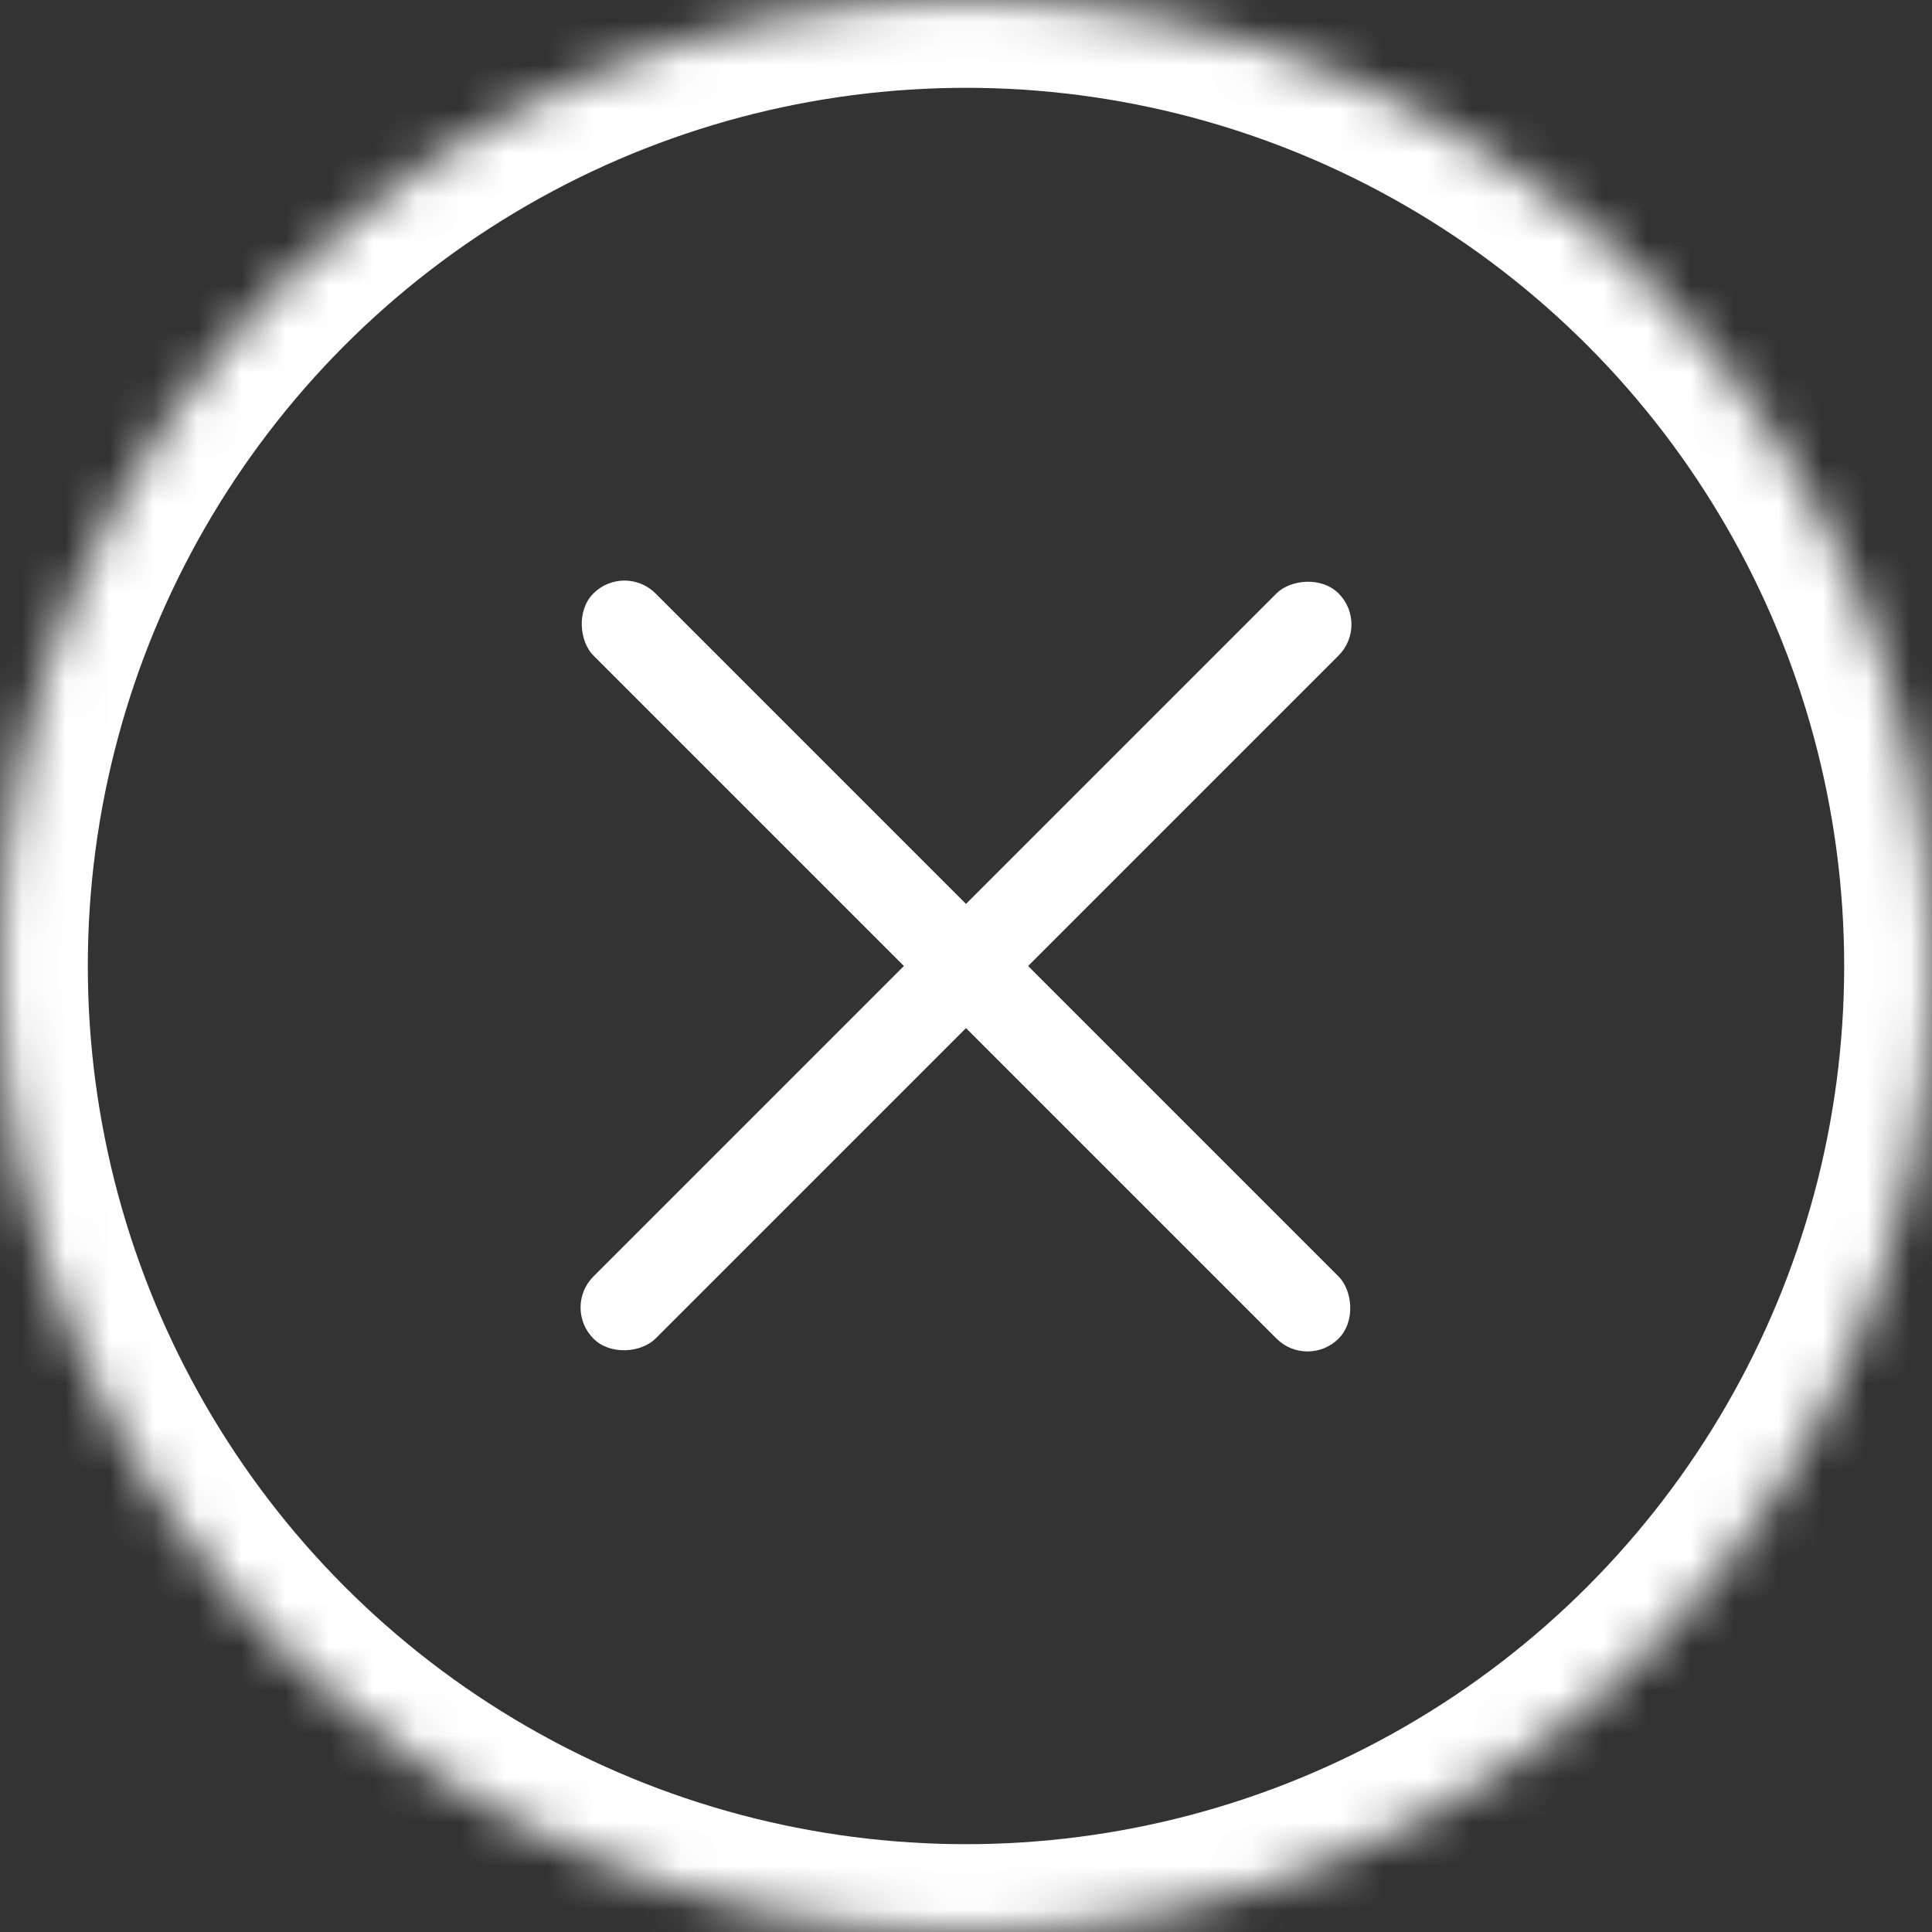 <?xml version="1.0" encoding="UTF-8" standalone="no"?>
<svg width="44px" height="44px" viewBox="0 0 44 44" version="1.1" xmlns="http://www.w3.org/2000/svg" xmlns:xlink="http://www.w3.org/1999/xlink">
    <rect x="0" y="0" width="44" height="44" fill="#333333" stroke="none"/>
    <!-- Generator: Sketch 39.1 (31720) - http://www.bohemiancoding.com/sketch -->
    <title>Group 9</title>
    <desc>Created with Sketch.</desc>
    <defs>
        <circle id="path-1" cx="22" cy="22" r="22"></circle>
        <mask id="mask-2" maskContentUnits="userSpaceOnUse" maskUnits="objectBoundingBox" x="0" y="0" width="44" height="44" fill="white">
            <use xlink:href="#path-1"></use>
        </mask>
    </defs>
    <g id="9-7" stroke="none" stroke-width="1" fill="none" fill-rule="evenodd">
        <g id="写经验" transform="translate(-647, -555)">
            <g id="Group-9" transform="translate(647, 555)">
                <use id="Oval-2" stroke="#FFFFFF" mask="url(#mask-2)" stroke-width="4" transform="translate(22, 22) scale(1, -1) translate(-22, -22) " xlink:href="#path-1"></use>
                <g id="Group-8" transform="translate(22, 22) rotate(45) translate(-22, -22) translate(10, 10)" fill="#FFFFFF">
                    <rect id="Rectangle-19" transform="translate(12, 12) scale(1, -1) translate(-12, -12) " x="11" y="3.89022148e-13" width="2" height="24" rx="1"></rect>
                    <rect id="Rectangle-19" transform="translate(12, 12) scale(1, -1) rotate(90) translate(-12, -12) " x="11" y="3.89022148e-13" width="2" height="24" rx="1"></rect>
                </g>
            </g>
        </g>
    </g>
</svg>